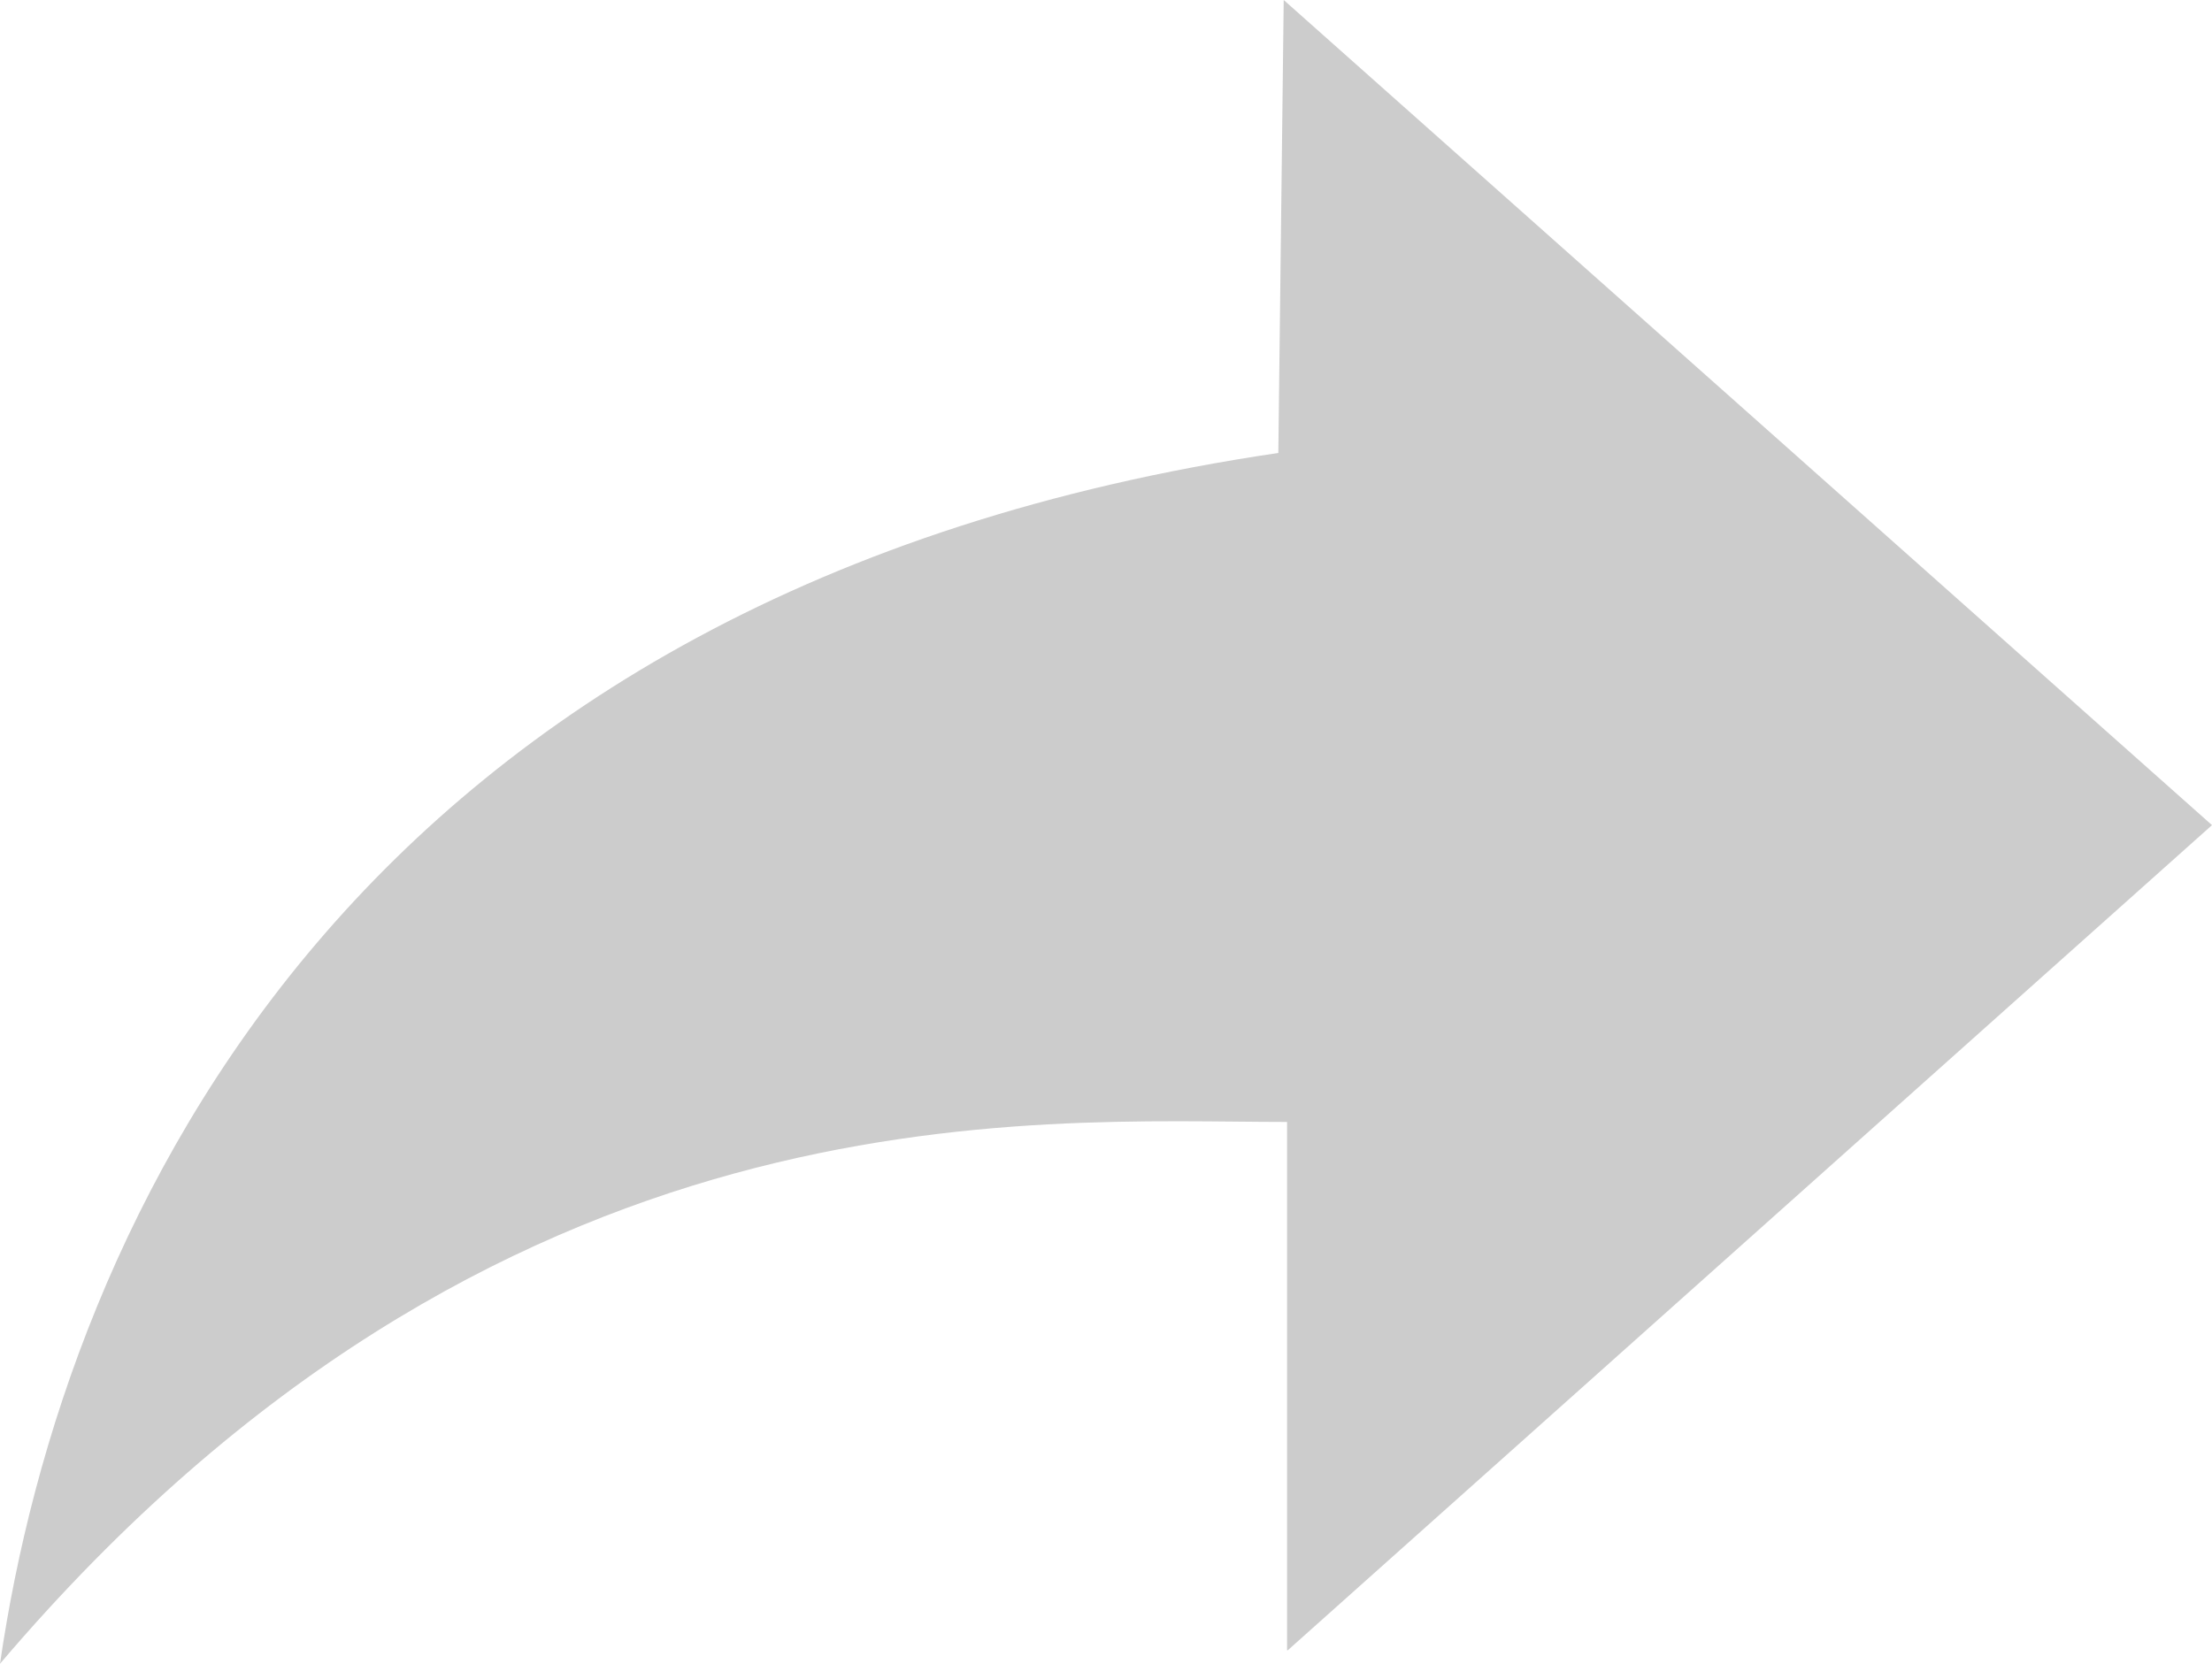 <?xml version="1.0" encoding="UTF-8"?>
<svg id="Layer_1" xmlns="http://www.w3.org/2000/svg" version="1.1" viewBox="0 0 32.86 24.72">
  <!-- Generator: Adobe Illustrator 29.4.0, SVG Export Plug-In . SVG Version: 2.1.0 Build 152)  -->
  <defs>
    <style>
      .st0 {
        fill: #ccc;
      }
    </style>
  </defs>
  <path class="st0" d="M19.13,24.52l13.73-12.26L19.07,0l-.08,6.73C5.25,8.76.96,18.13,0,24.72c7.39-8.69,15.32-8.05,19.12-8.05v7.85Z"/>
</svg>